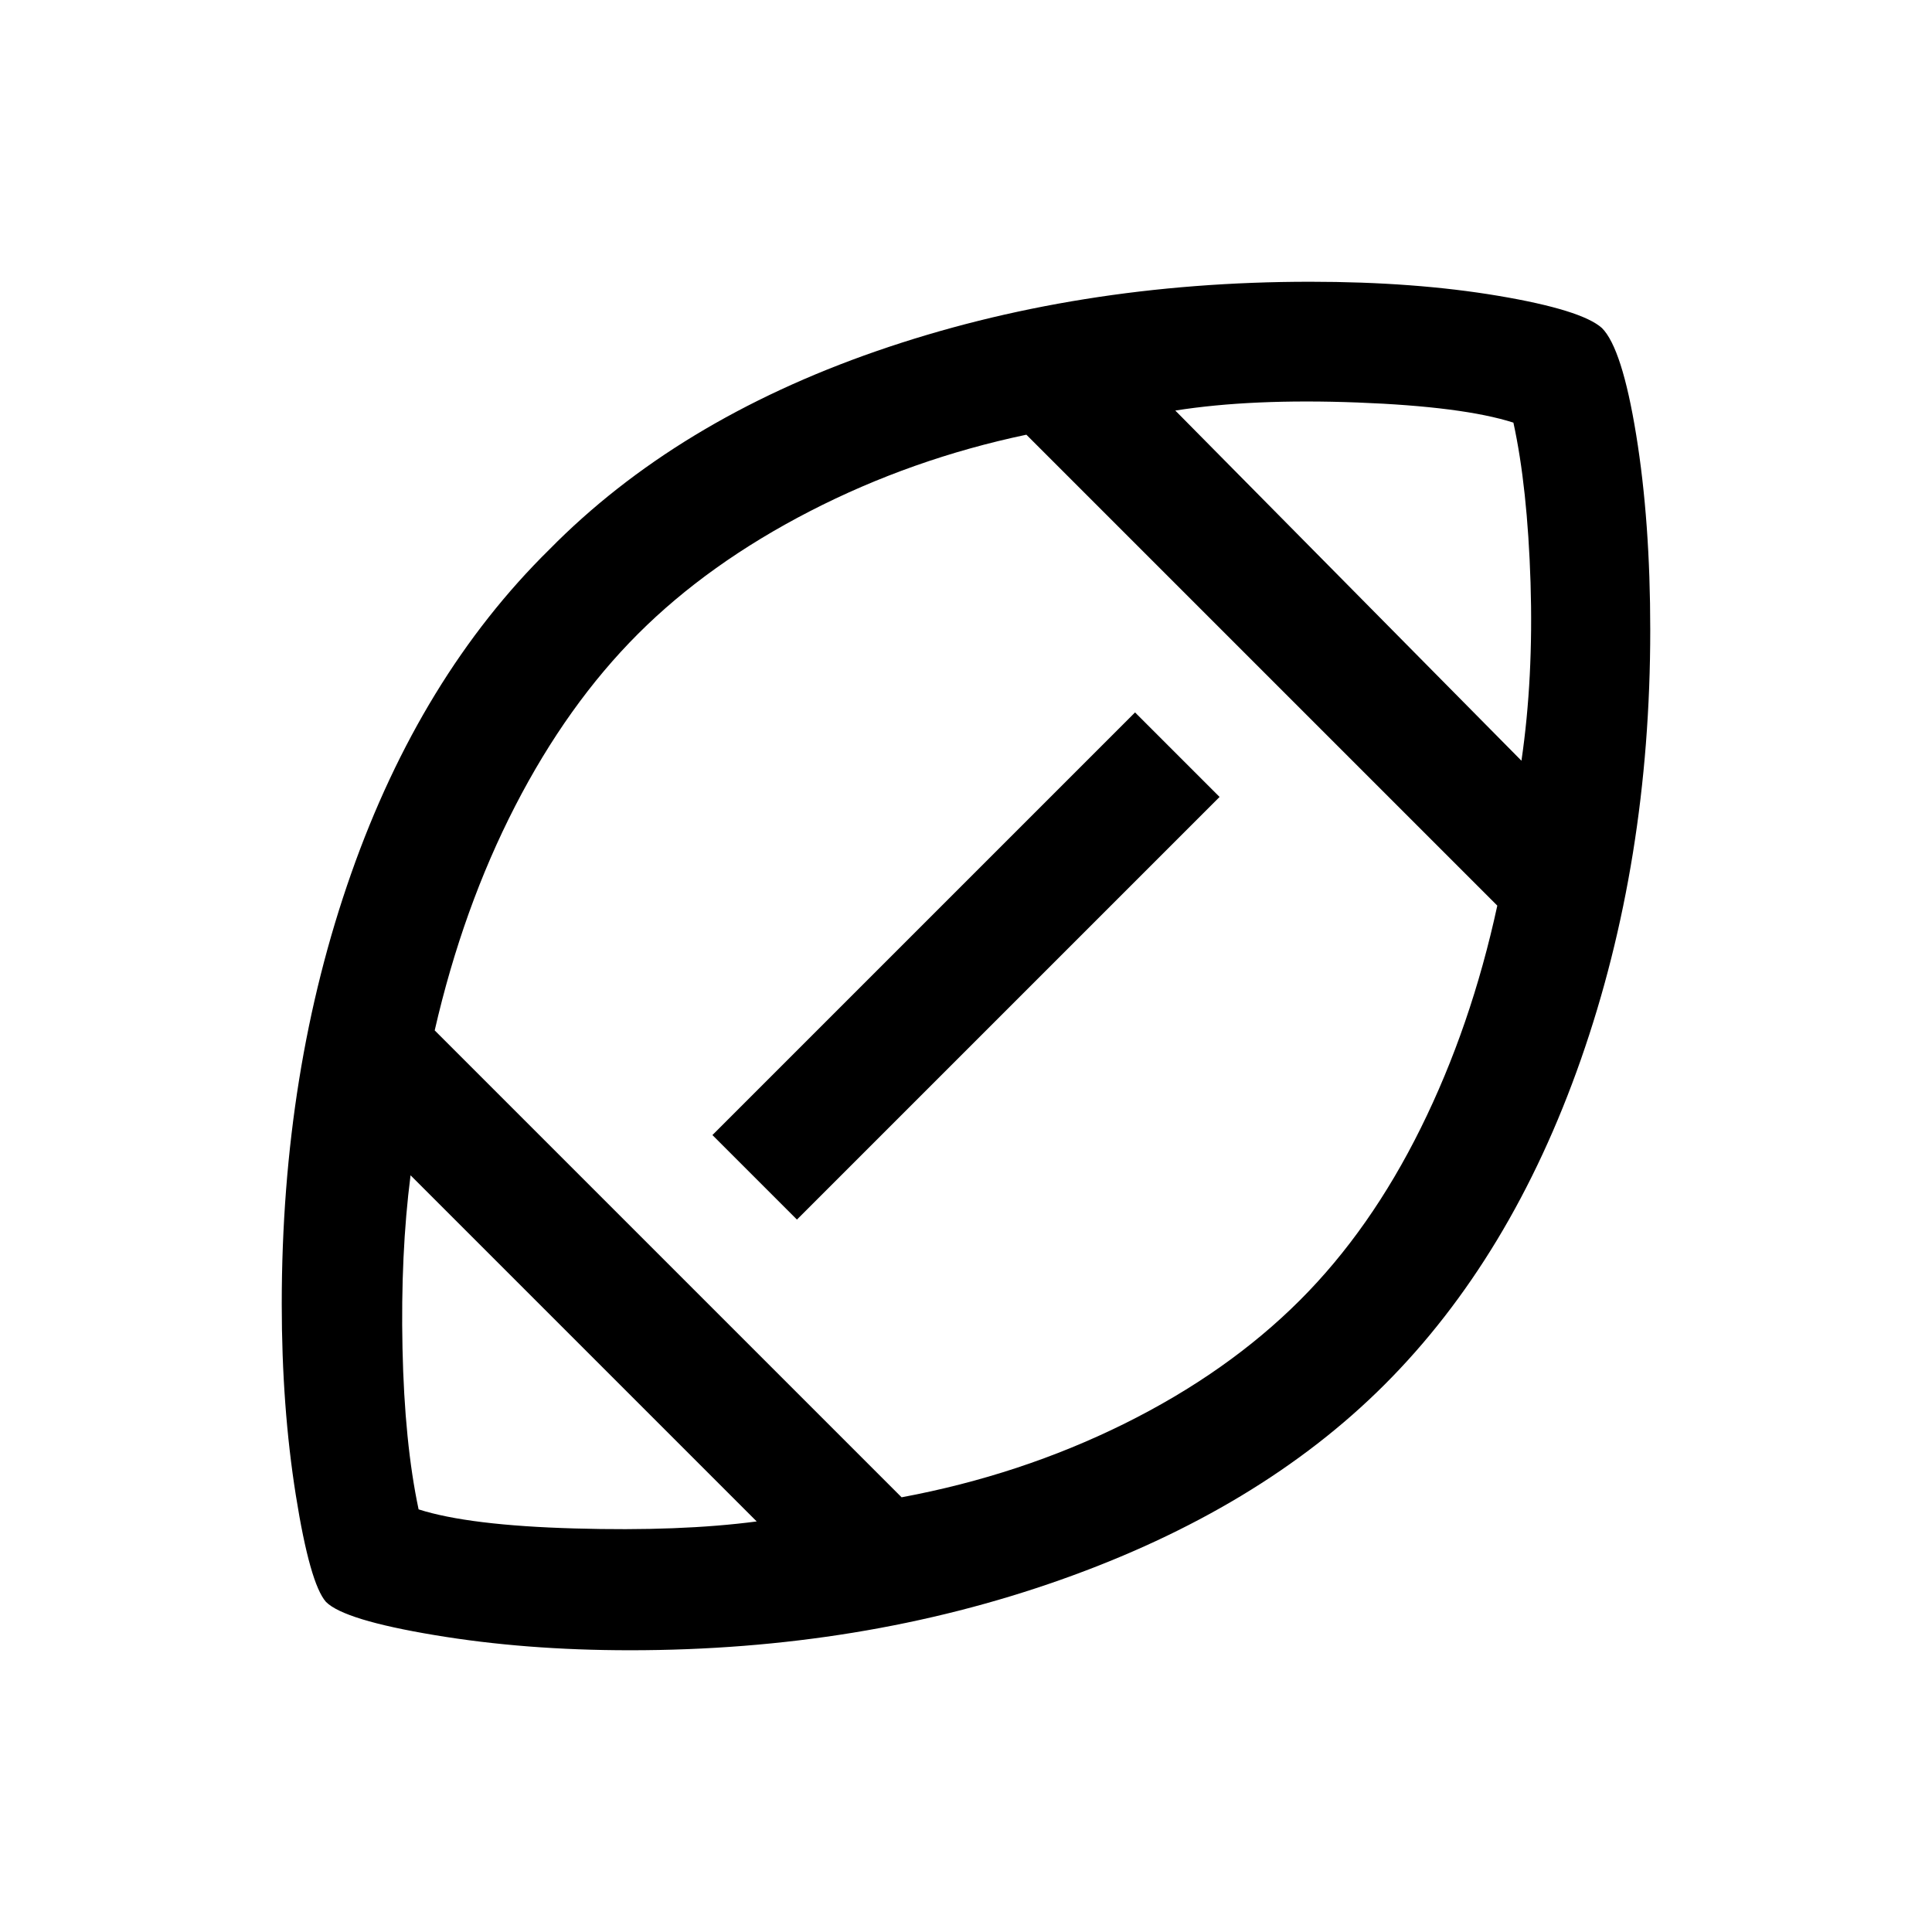 <svg xmlns="http://www.w3.org/2000/svg" viewBox="0 0 24 24"><path d="M12 12Zm-2.6 6.9-4.3-4.3q-.125.975-.1 2.15.025 1.175.2 2 .625.2 1.938.237 1.312.038 2.262-.087Zm1.8-.3q1.475-.275 2.763-.912 1.287-.638 2.187-1.538.875-.875 1.5-2.138.625-1.262.95-2.762L12.75 5.4q-1.425.3-2.688.95Q8.8 7 7.925 7.875 7.05 8.75 6.4 10.012q-.65 1.263-1 2.788Zm-1.3-3.45L8.85 14.1l5.25-5.25 1.05 1.05Zm9-5.7q.15-1.025.113-2.213-.038-1.187-.213-1.987-.625-.2-1.937-.25-1.313-.05-2.263.1ZM7.825 20.5q-1.3 0-2.425-.188-1.125-.187-1.35-.412-.2-.225-.375-1.325-.175-1.1-.175-2.375 0-2.9.863-5.35.862-2.45 2.462-4.025 1.575-1.6 4.062-2.463 2.488-.862 5.388-.862 1.3 0 2.338.175 1.037.175 1.287.4.25.25.425 1.325t.175 2.425q0 2.875-.862 5.337-.863 2.463-2.438 4.038-1.55 1.55-4.025 2.425-2.475.875-5.35.875Z"/></svg>
